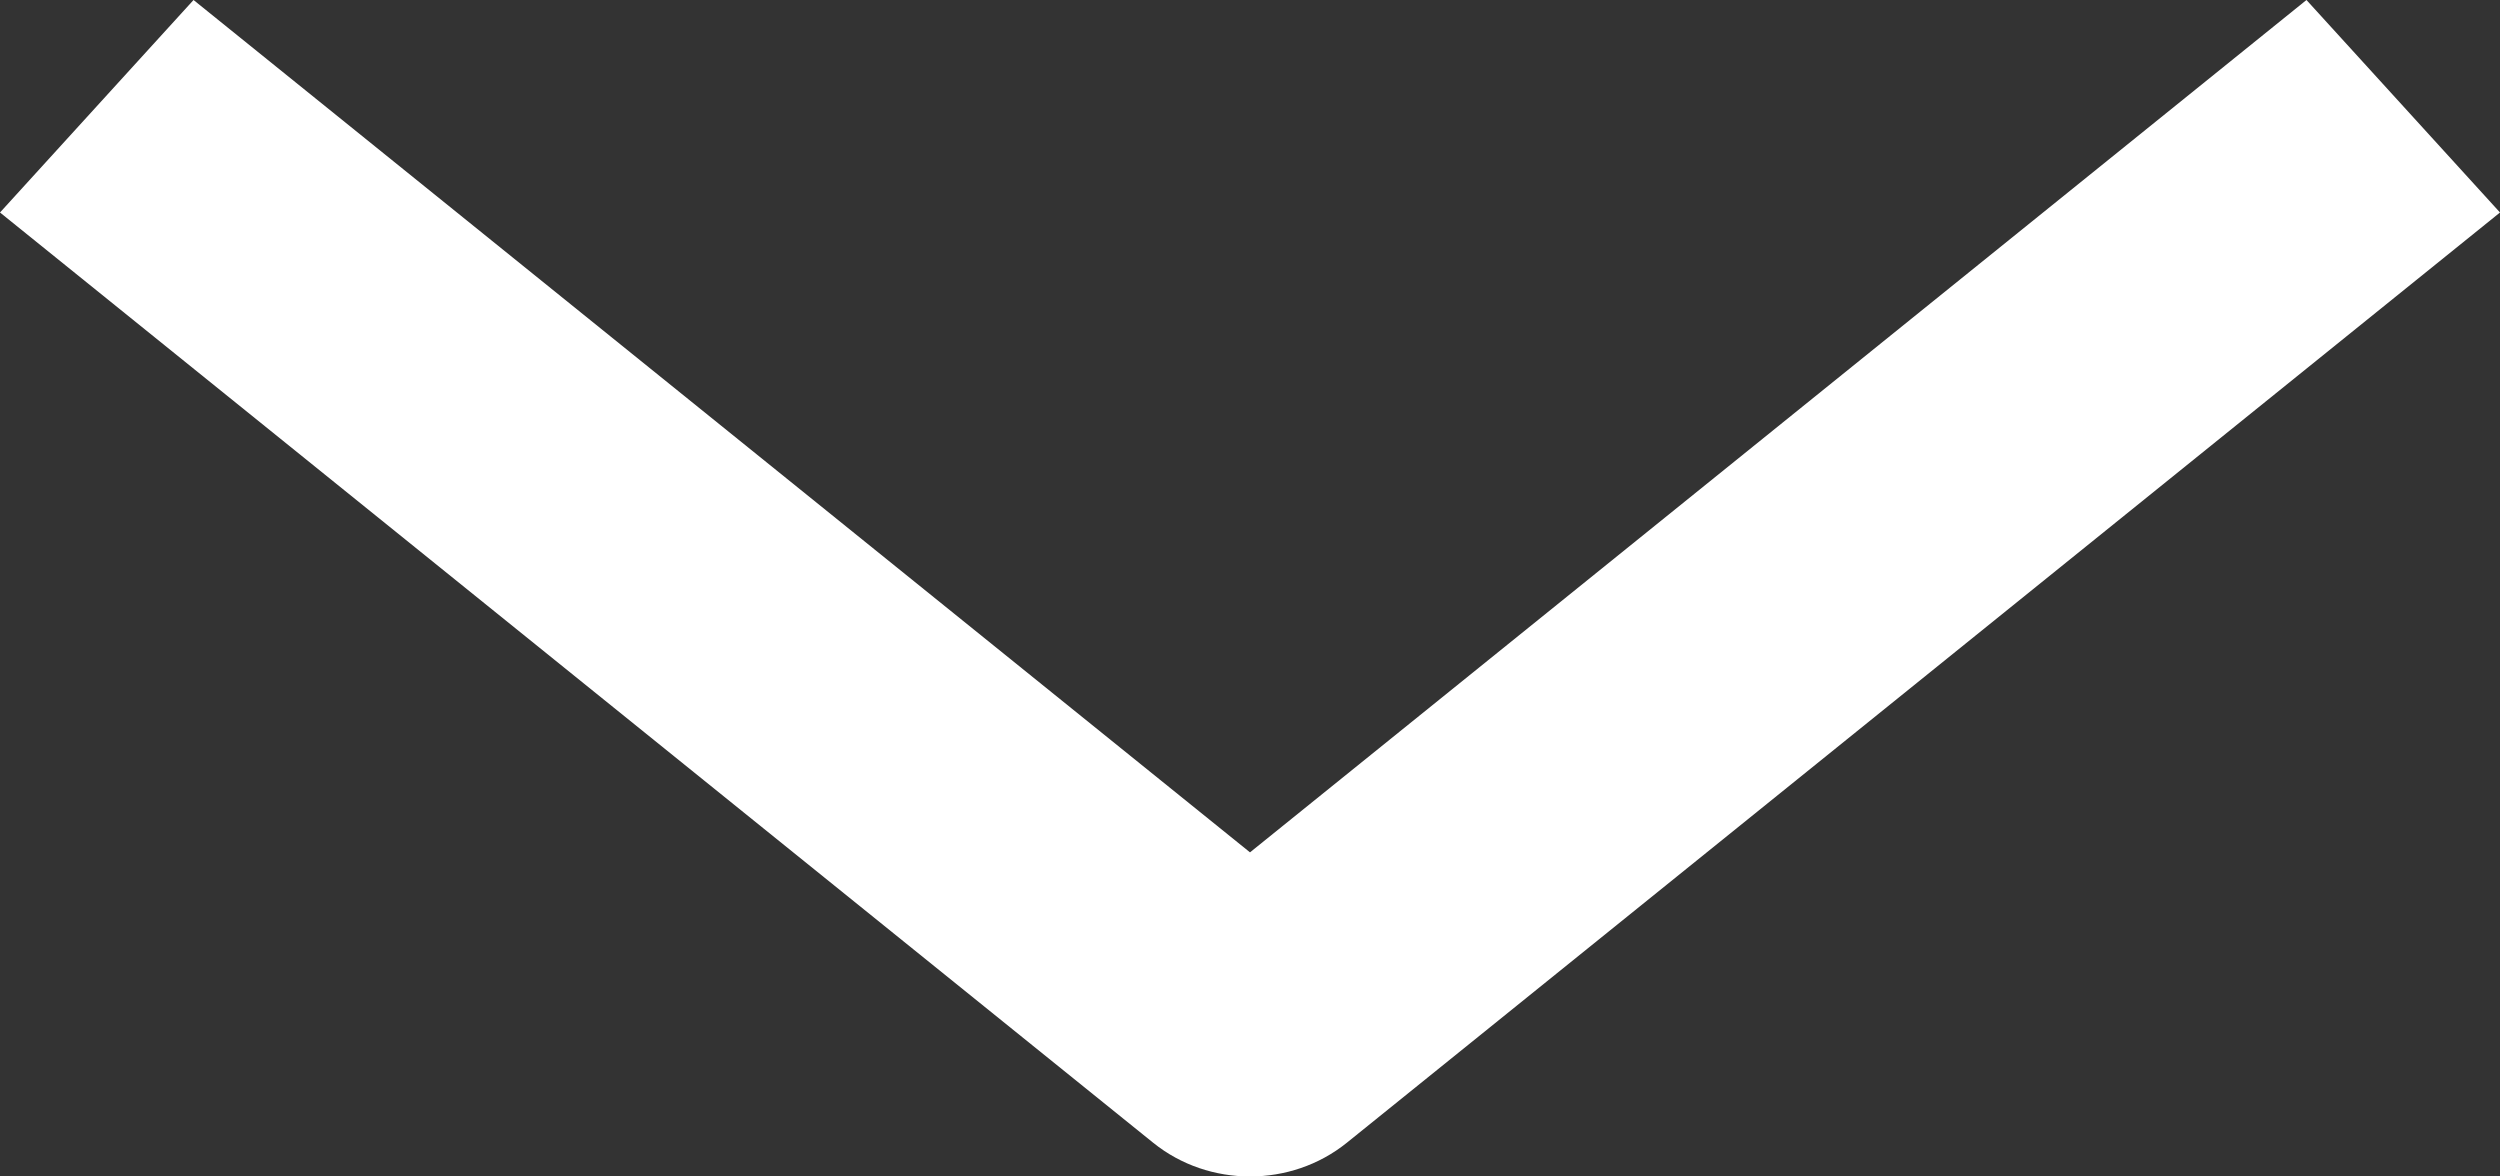 <?xml version="1.0" encoding="UTF-8" standalone="no"?>
<svg width="17px" height="8px" viewBox="0 0 17 8" version="1.1" xmlns="http://www.w3.org/2000/svg" xmlns:xlink="http://www.w3.org/1999/xlink">
    <rect x="0" y="0" width="17" height="8" fill="#333333" stroke="none"/>
    <!-- Generator: sketchtool 45.2 (43514) - http://www.bohemiancoding.com/sketch -->
    <title>F167E065-AF39-403D-8B9C-06071F81F3EE</title>
    <desc>Created with sketchtool.</desc>
    <defs></defs>
    <g id="Page-1" stroke="none" stroke-width="1" fill="none" fill-rule="evenodd">
        <g id="Desktop_Landing-Page" transform="translate(-1399, -741)" fill="#FFFFFF">
            <g id="Ho-tro-truc-tuyen" transform="translate(1195, 713)">
                <g id="Landing/Glyphs/Down" transform="translate(190, 9)">
                    <g id="stre-down" transform="translate(13, 18)">
                        <path d="M9.5,9 C9.266,9 9.032,8.924 8.842,8.771 L1,2.445 L2.316,1 L9.5,6.796 L16.684,1 L18,2.445 L10.158,8.771 C9.968,8.924 9.734,9 9.5,9 Z" id="Shape" fill-rule="nonzero"></path>
                    </g>
                </g>
            </g>
        </g>
    </g>
</svg>